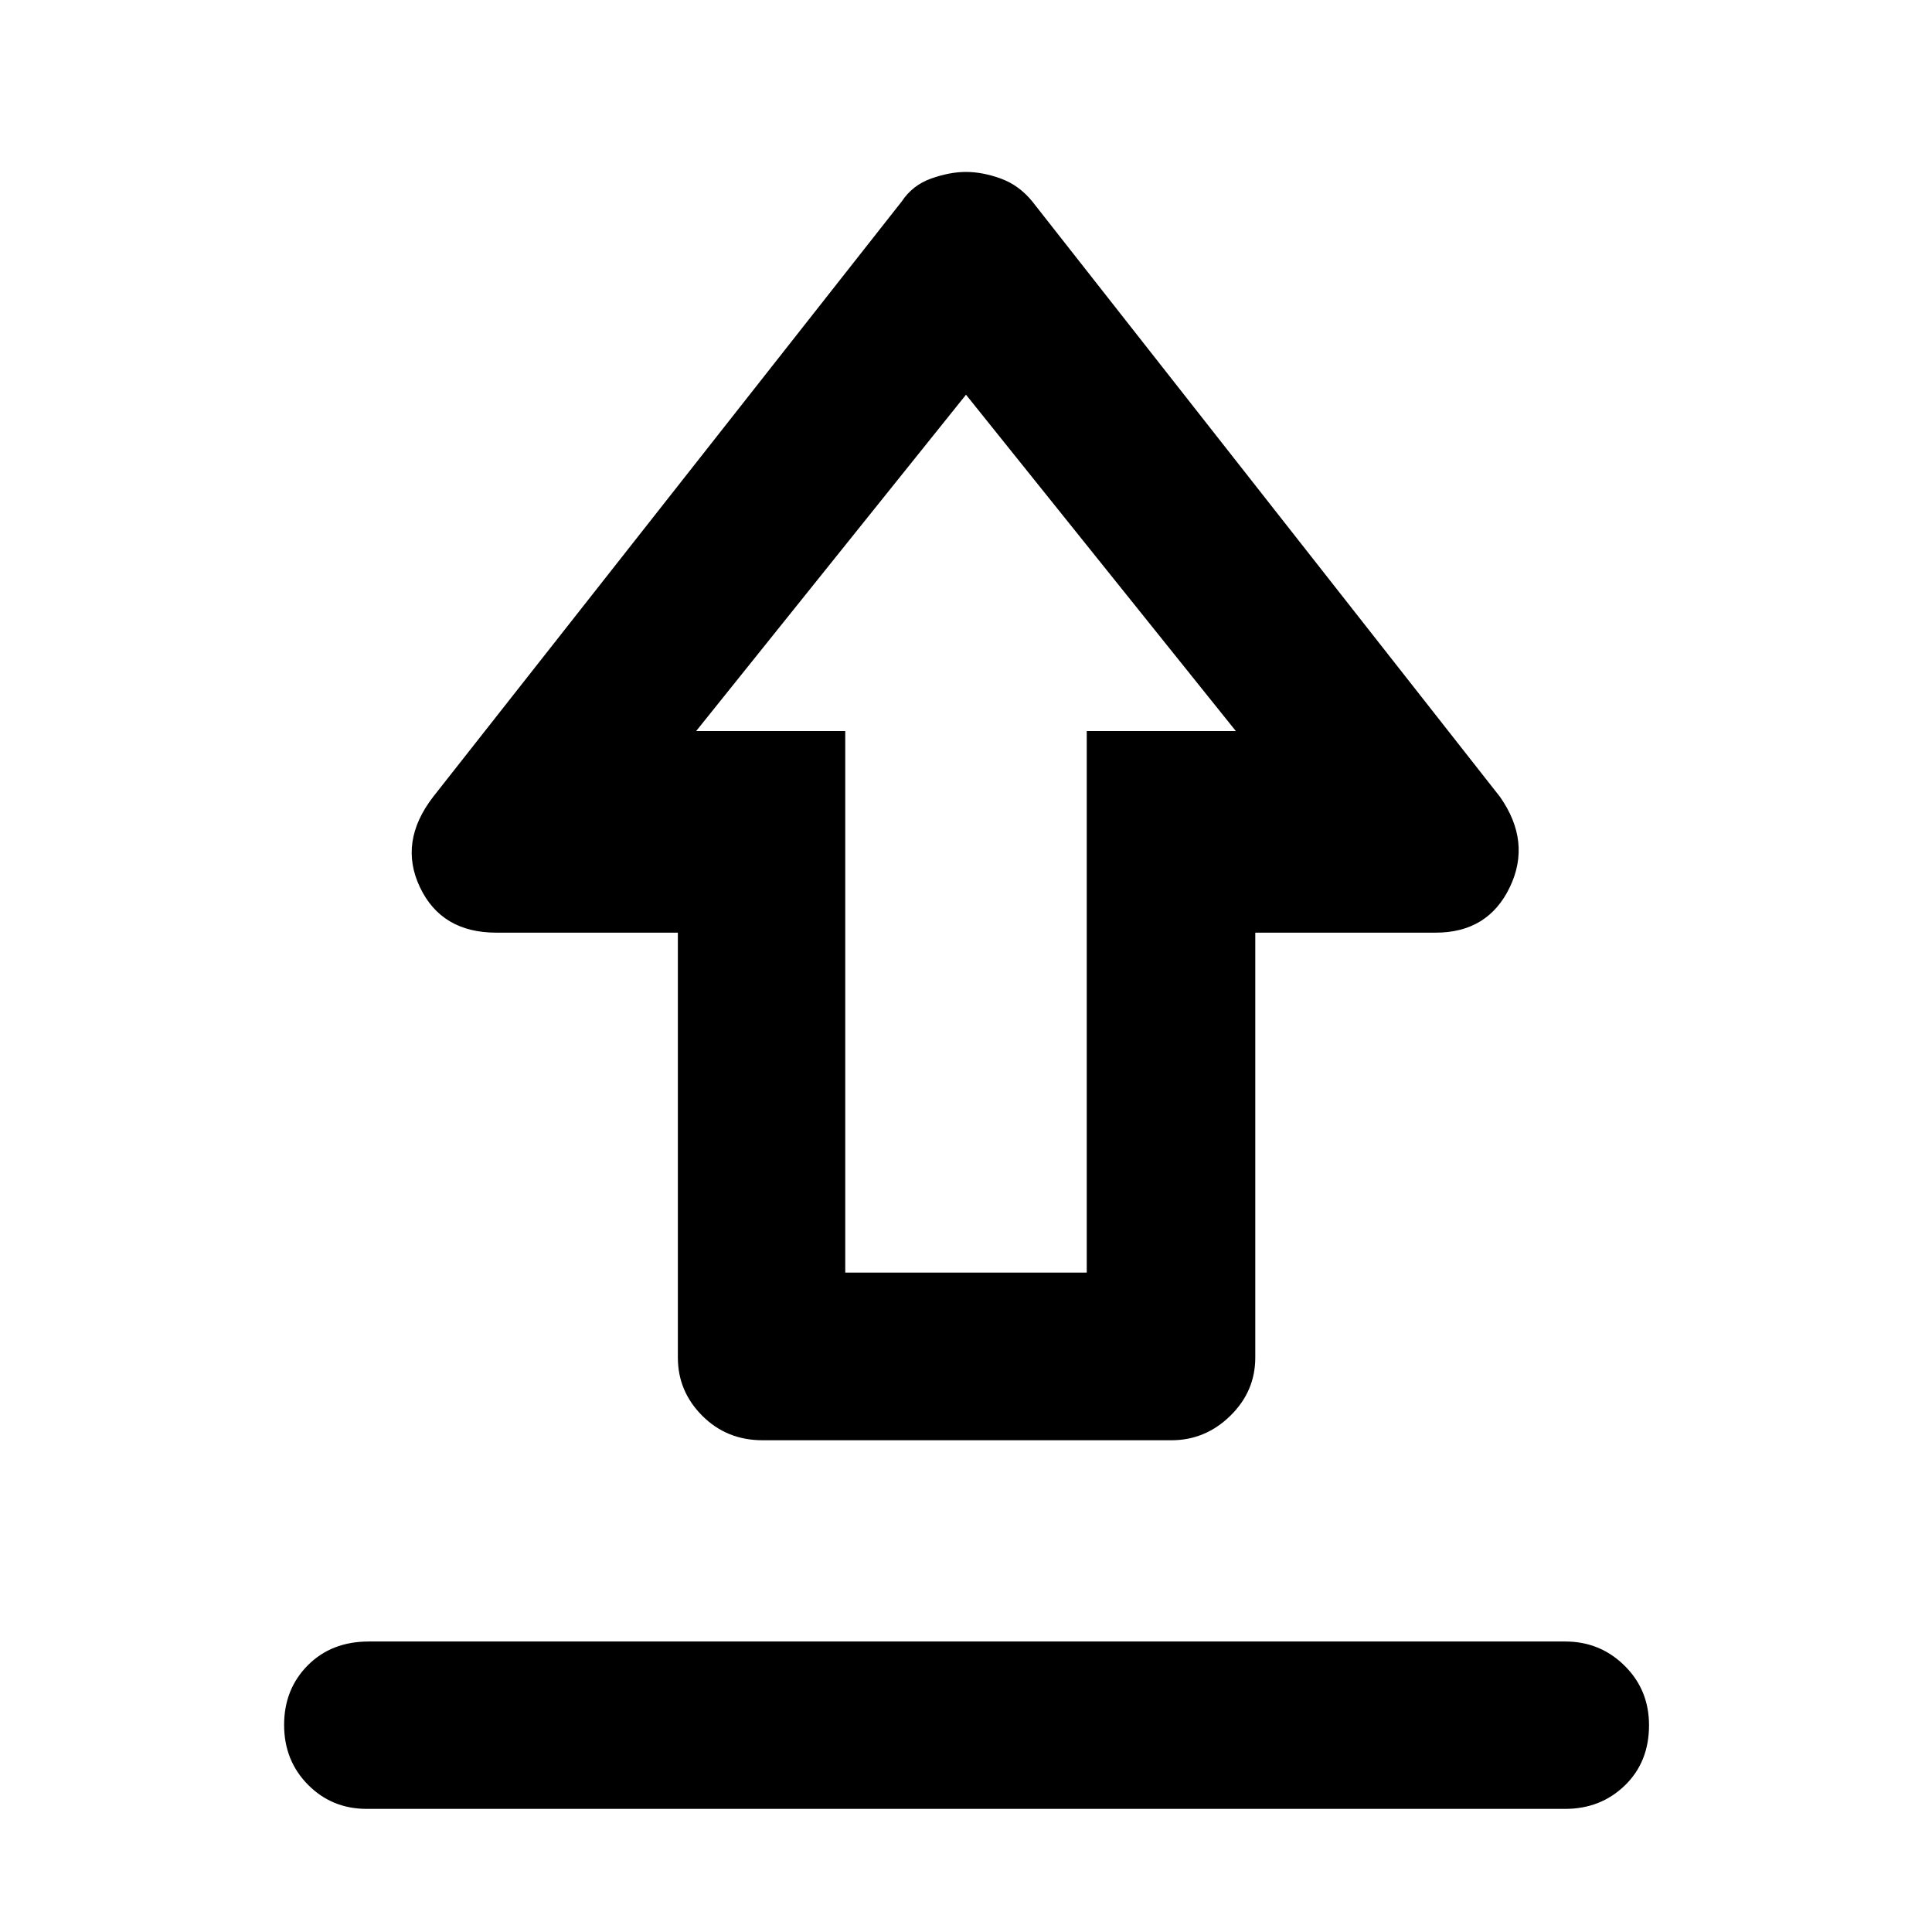 <svg xmlns="http://www.w3.org/2000/svg" height="48" viewBox="0 -960 960 960" width="48"><path d="M183.261-144.348h594.478q17.335 0 29.494 12.017 12.158 12.018 12.158 29.561 0 18.335-12.025 29.966-12.026 11.63-29.627 11.63H182.261q-17.335 0-29.211-11.99-11.876-11.99-11.876-29.744 0-17.754 11.755-29.597 11.756-11.843 30.332-11.843Zm195.652-100q-17.785 0-29.936-12.139t-12.151-28.948v-211.13h-90.217q-27.212 0-37.932-22.543-10.721-22.544 6.54-44.935L448.043-859.87q5.392-8.13 14.632-11.413 9.24-3.282 17.354-3.282 8.113 0 17.216 3.282 9.103 3.283 15.712 11.413l232.391 295.827q15.696 22.391 4.848 44.935-10.849 22.543-36.805 22.543H623.74v211.13q0 16.809-12.422 28.948-12.421 12.139-29.231 12.139H378.913ZM420-327.653h120v-269.086h74.087L480-763.869l-134.087 167.13H420v269.086Zm60.565-269.086Z"/></svg>